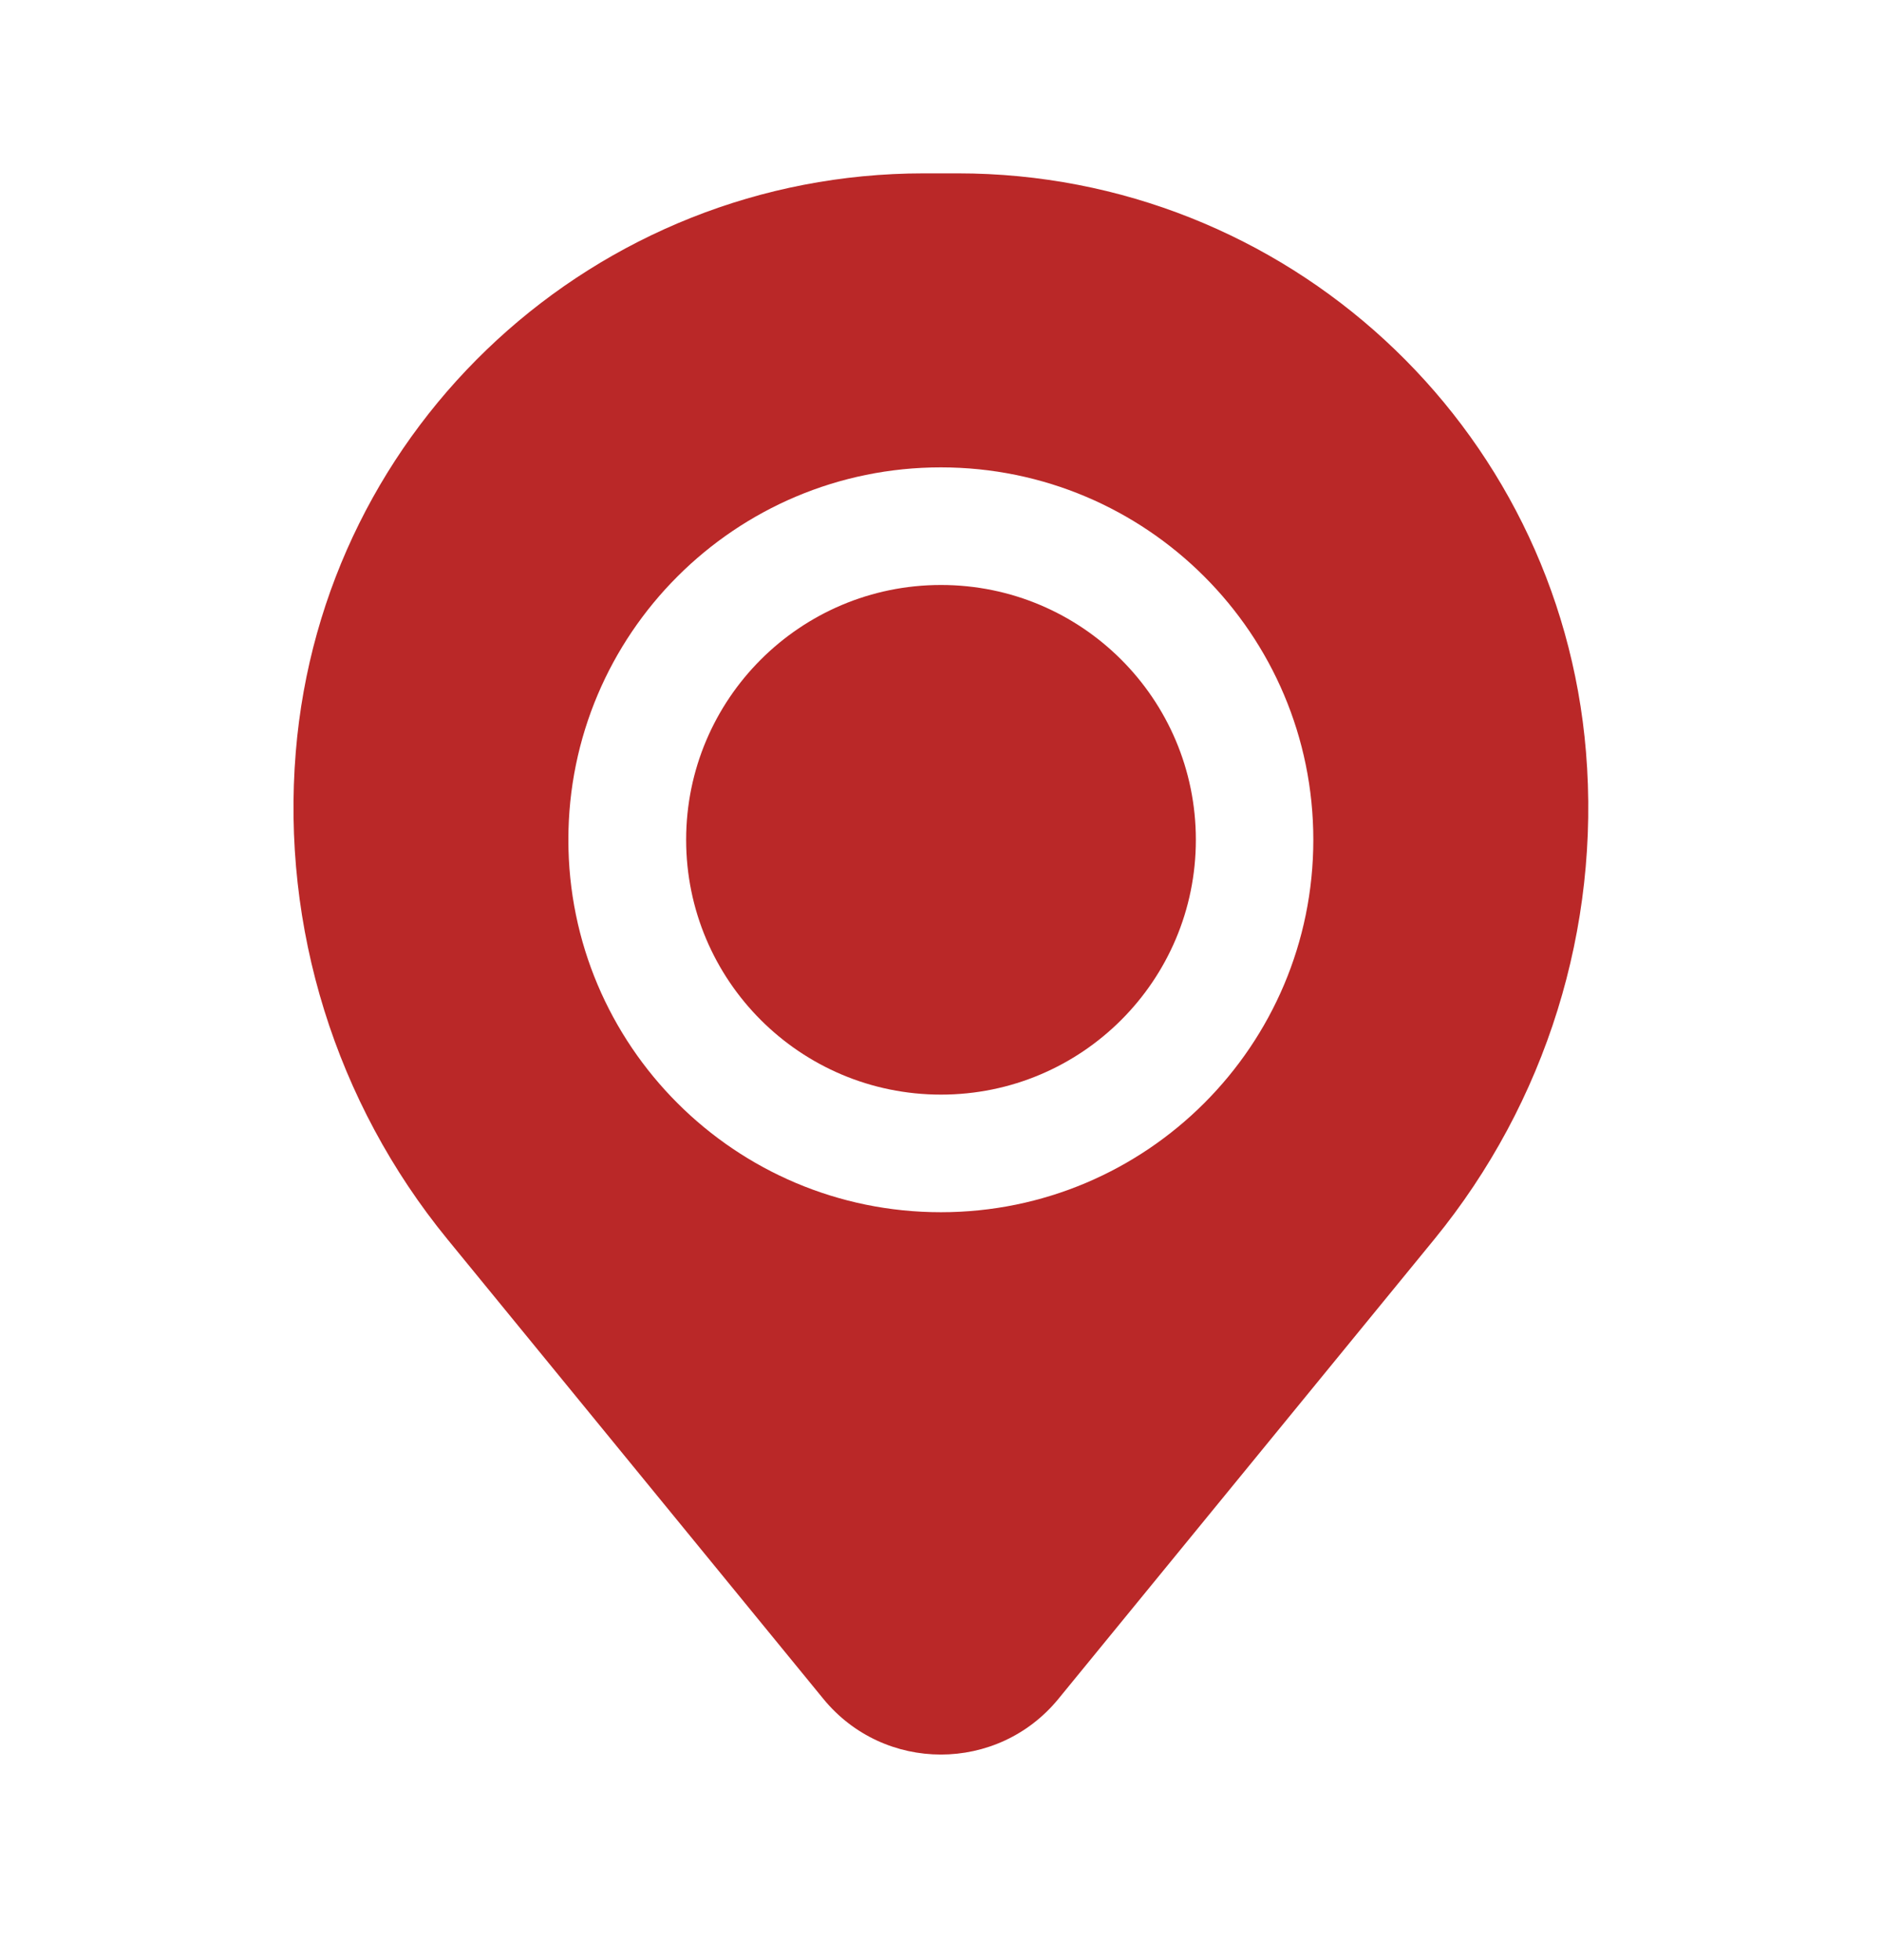 <svg width="24" height="25" viewBox="0 0 24 25" fill="none" xmlns="http://www.w3.org/2000/svg">
<path d="M8.75 10.711C8.75 8.916 10.205 7.461 12 7.461C13.795 7.461 15.25 8.916 15.25 10.711C15.25 12.506 13.795 13.961 12 13.961C10.205 13.961 8.75 12.506 8.75 10.711Z" fill="#BA2828"/>
<path fill-rule="evenodd" clip-rule="evenodd" d="M3.772 9.589C4.115 5.42 7.599 2.211 11.782 2.211H12.214C16.397 2.211 19.881 5.42 20.225 9.589C20.41 11.833 19.716 14.062 18.291 15.806L13.498 21.667C12.723 22.615 11.274 22.615 10.499 21.667L5.706 15.806C4.28 14.062 3.587 11.833 3.772 9.589ZM11.998 5.961C9.375 5.961 7.248 8.088 7.248 10.711C7.248 13.335 9.375 15.461 11.998 15.461C14.621 15.461 16.748 13.335 16.748 10.711C16.748 8.088 14.621 5.961 11.998 5.961Z" fill="#BA2828"/>
</svg>
